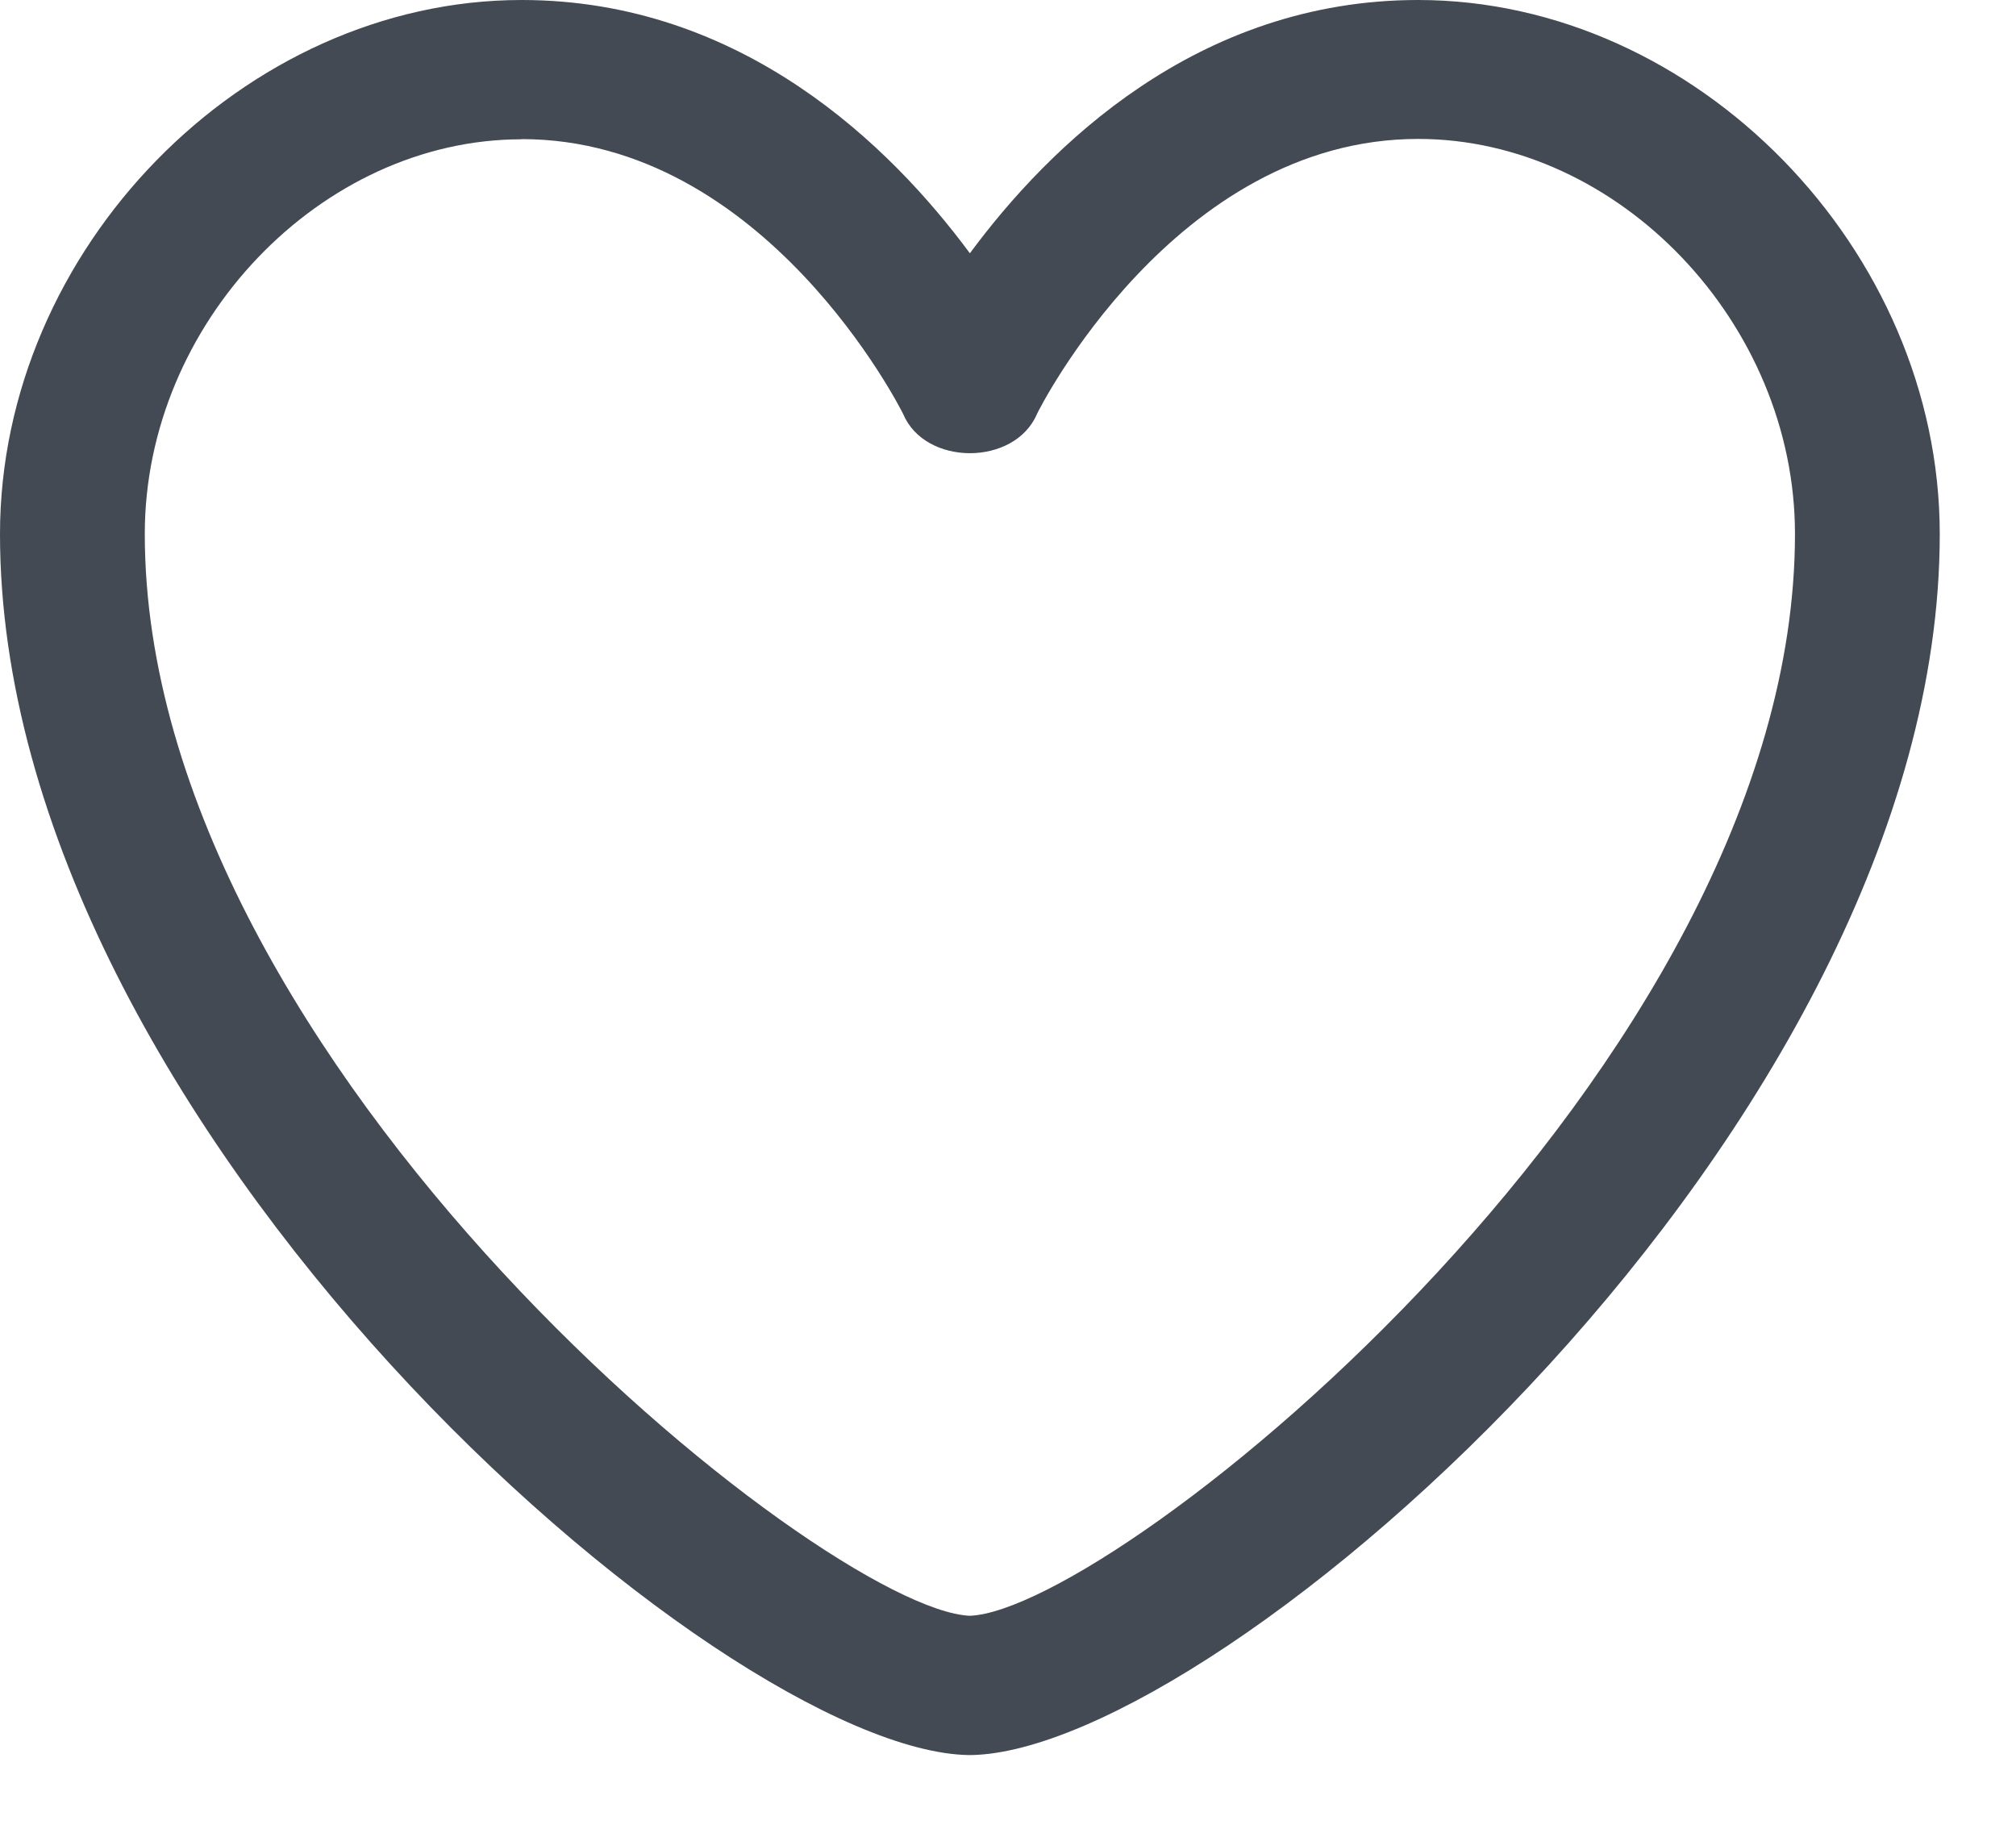 <svg xmlns="http://www.w3.org/2000/svg" width="11" height="10" viewBox="0 0 11 10">
    <g fill="none" fill-rule="evenodd">
        <path d="M-3-3h16v16H-3z"/>
        <path fill="#434A54" d="M2.846.76C1.75.76.79 1.765.79 2.913c0 2.906 3.704 5.87 4.502 5.903.8-.032 4.502-2.997 4.502-5.903 0-1.148-.96-2.155-2.056-2.155-1.33 0-2.074 1.486-2.08 1.501-.122.285-.61.285-.73 0-.007-.015-.75-1.5-2.082-1.5zm2.446 8.816h-.007C3.925 9.552 0 6.142 0 2.914 0 1.36 1.33 0 2.846 0 4.05 0 4.862.8 5.292 1.382 5.722.8 6.532 0 7.738 0c1.516 0 2.846 1.36 2.846 2.914 0 3.228-3.924 6.638-5.285 6.662h-.007z"/>
    </g>
</svg>
